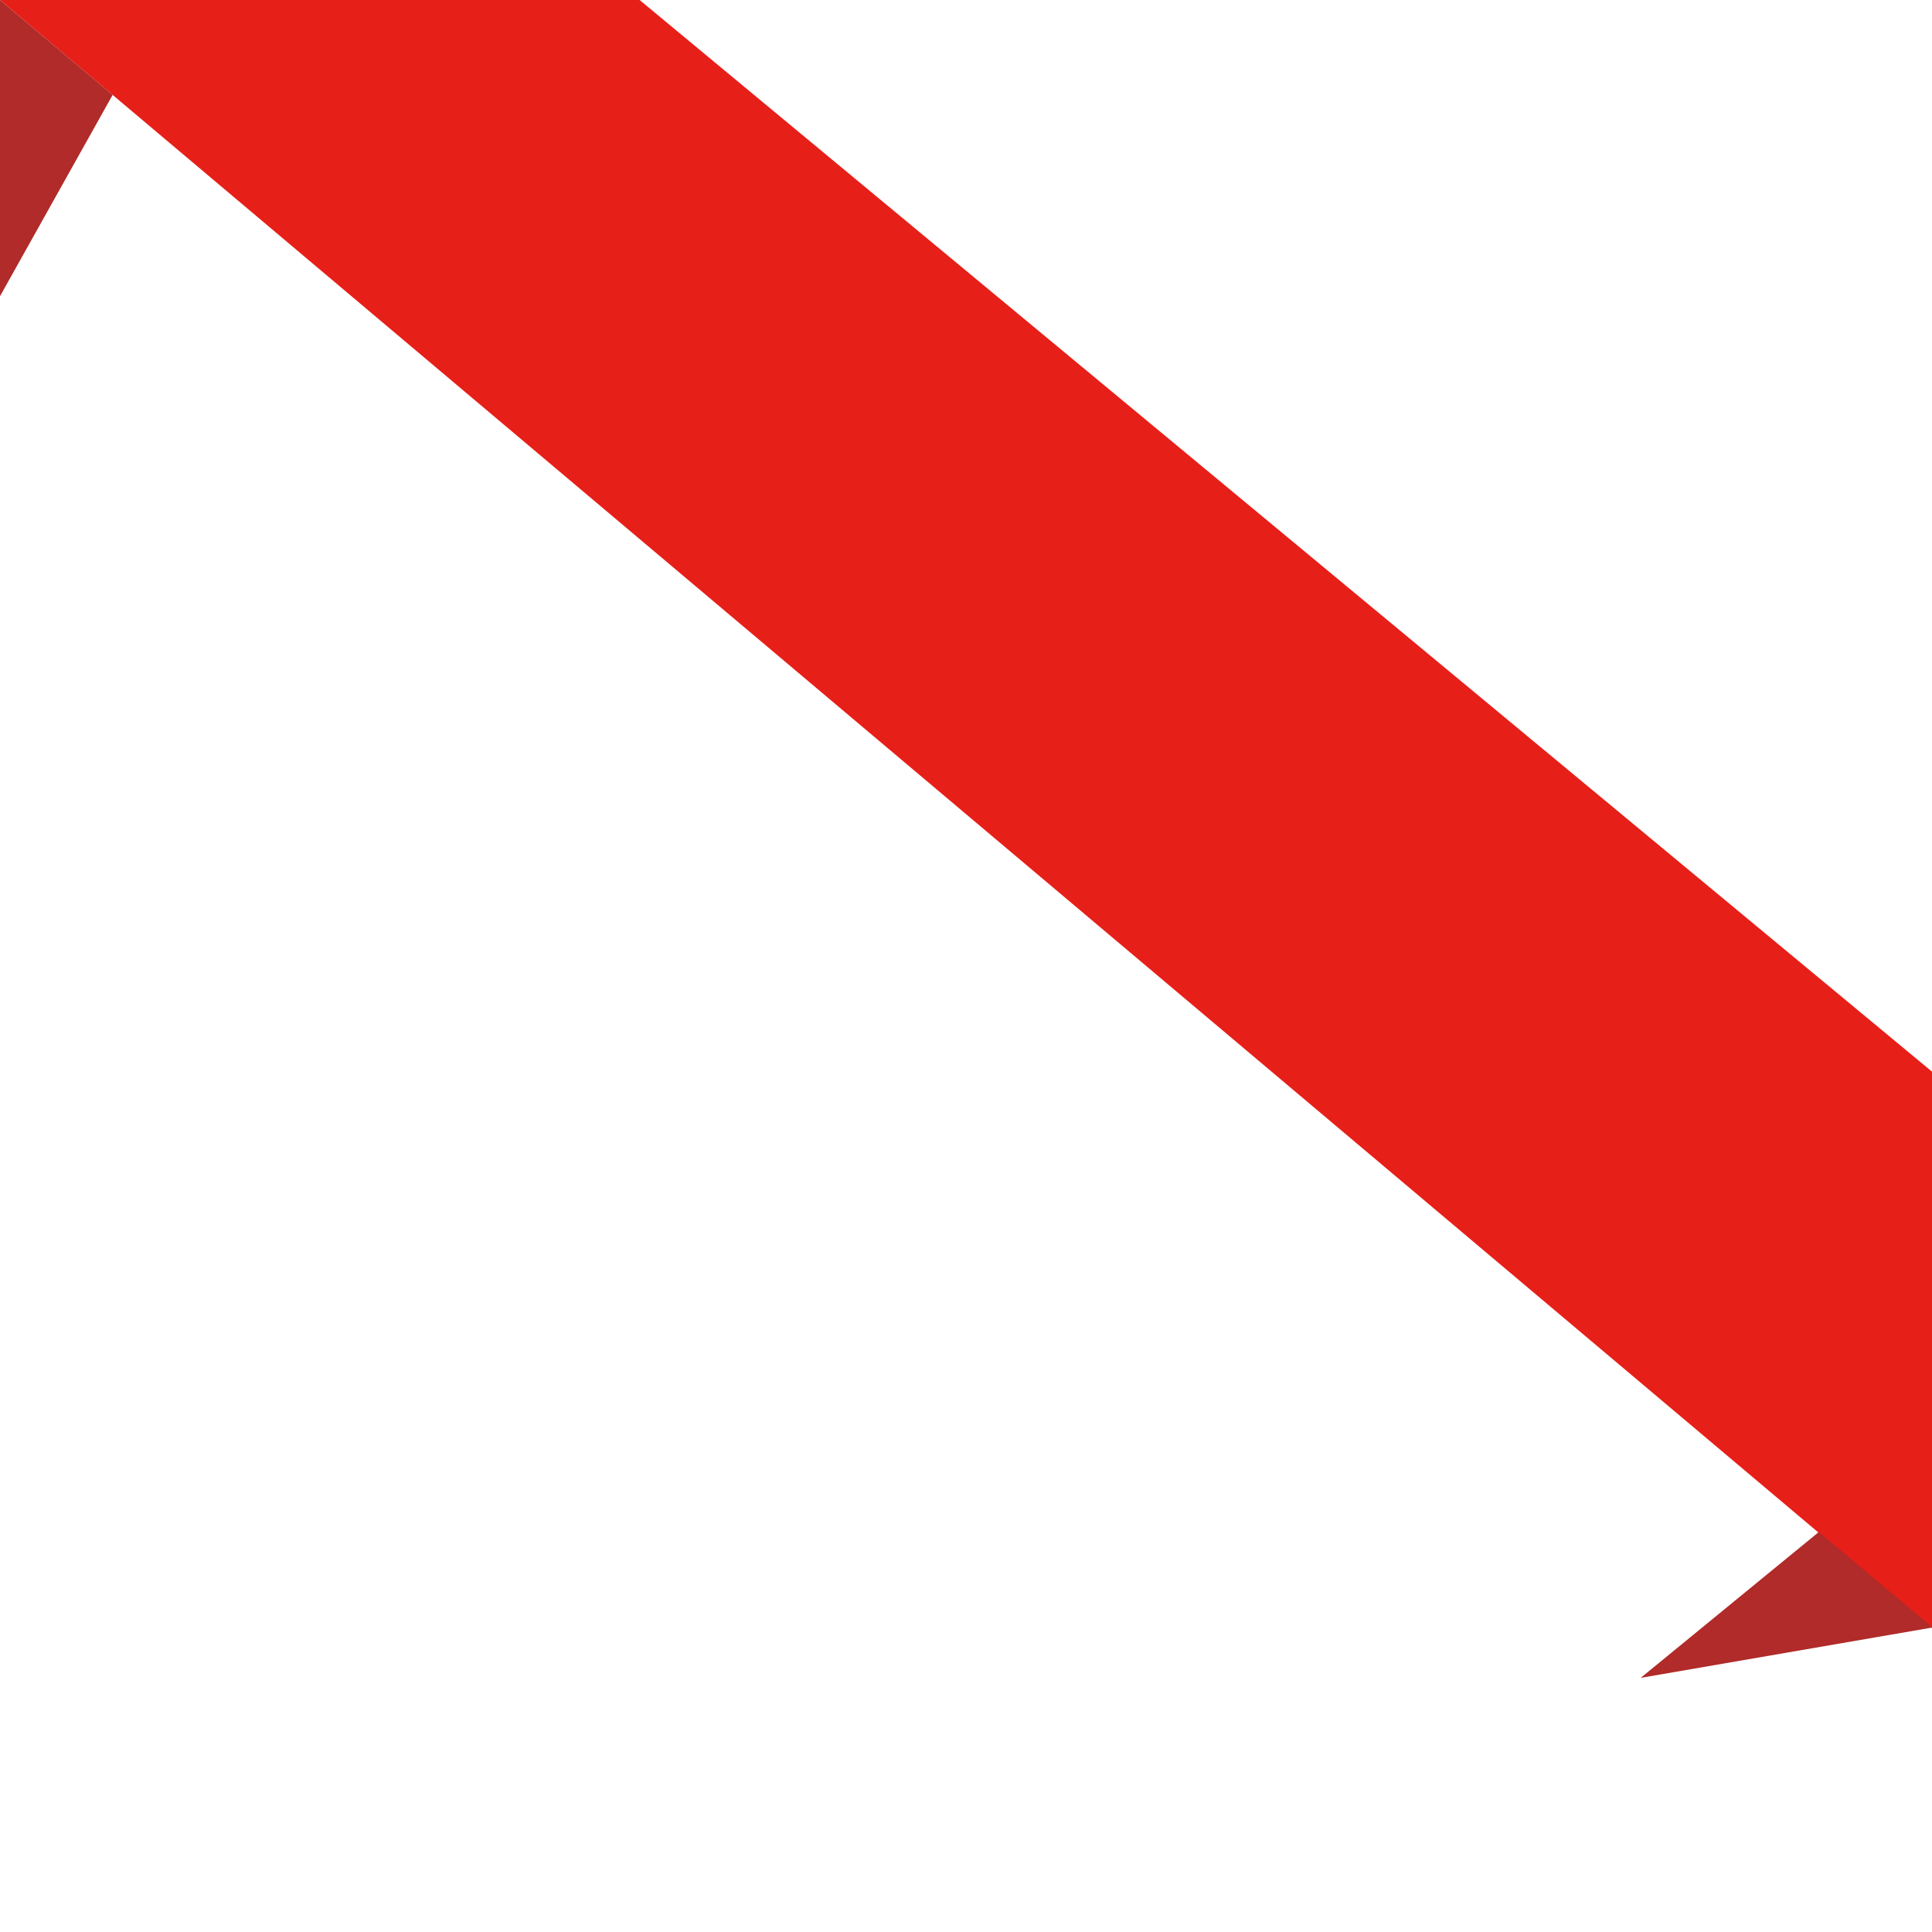 <svg xmlns="http://www.w3.org/2000/svg" xmlns:xlink="http://www.w3.org/1999/xlink" width="32" height="32" class="icon" p-id="4707" t="1734439203671" version="1.1" viewBox="0 0 1024 1024"><path fill="#E71F19" d="M339 0l685 568v295L0 0z" p-id="4708"/><path fill="#B02B29" d="M0 0v157L59.7 50.3zM1024.3 862.6l-154.7 26.7L964 812z" p-id="4709"/></svg>